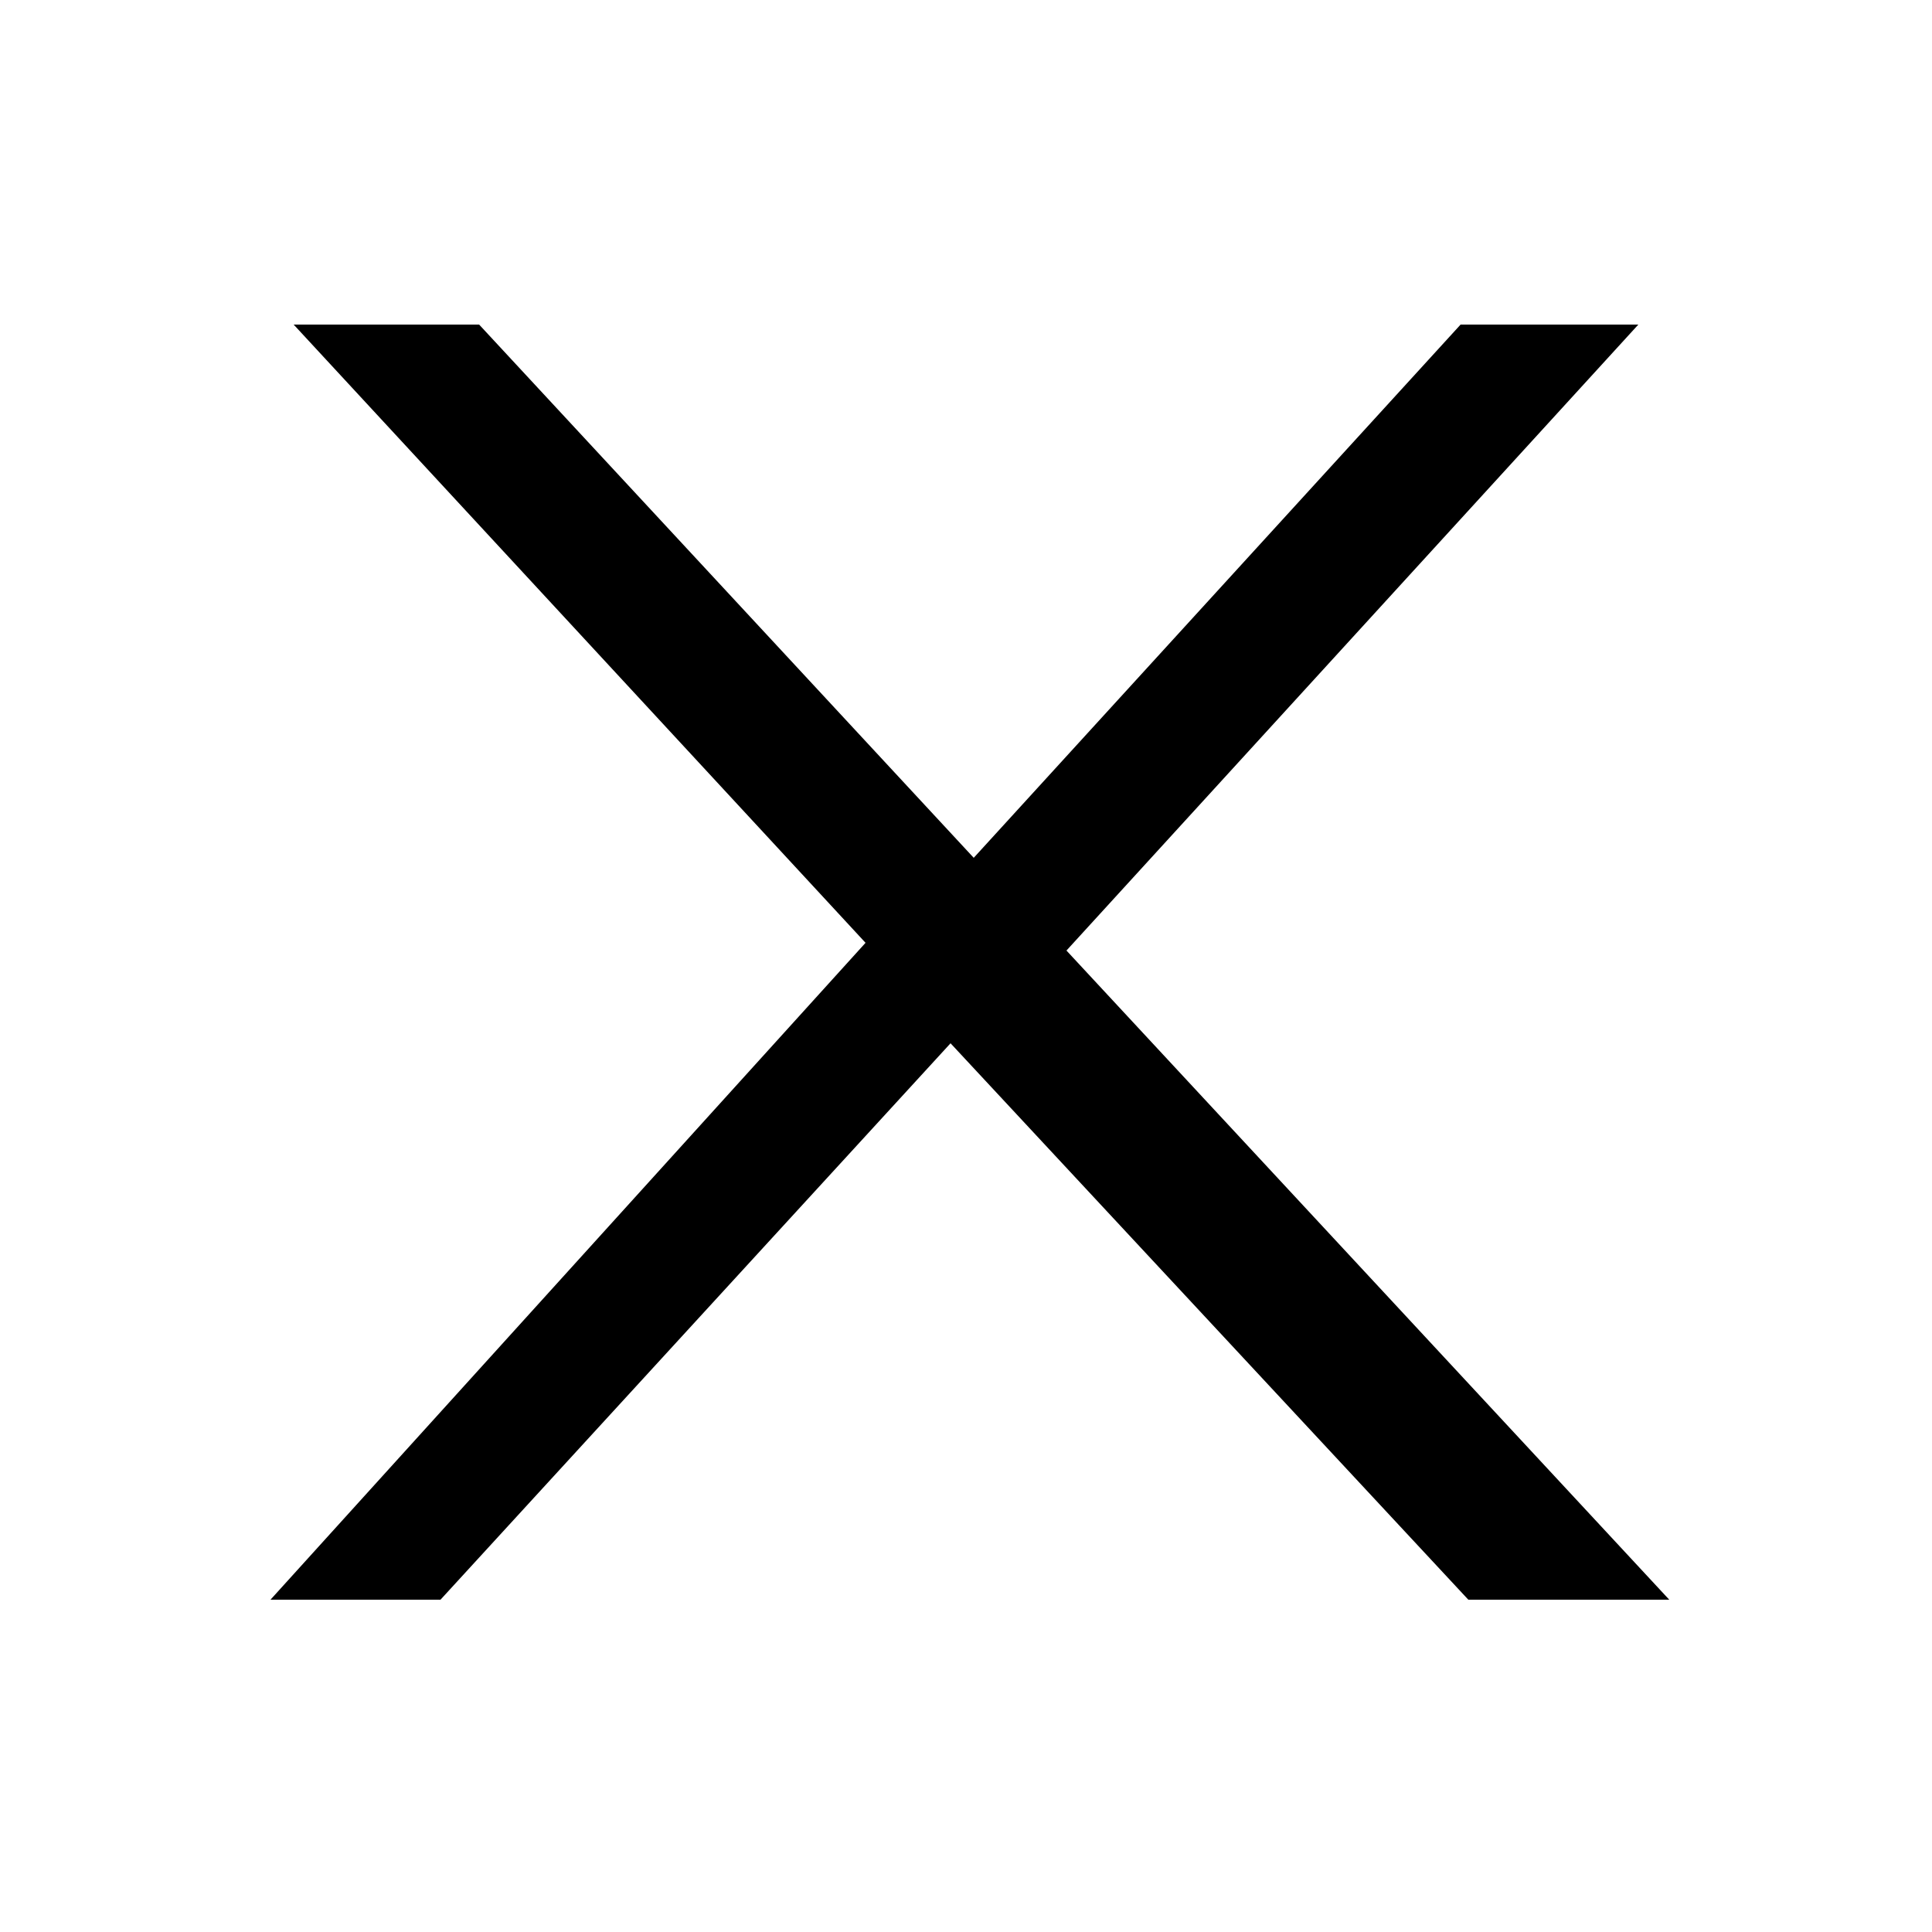 <?xml version="1.0" encoding="utf-8"?>
<!-- Generator: Adobe Illustrator 27.9.0, SVG Export Plug-In . SVG Version: 6.00 Build 0)  -->
<svg version="1.1" id="Capa_1" xmlns="http://www.w3.org/2000/svg" xmlns:xlink="http://www.w3.org/1999/xlink" x="0px" y="0px"
	 viewBox="0 0 25 25" style="enable-background:new 0 0 25 25;" xml:space="preserve">
<style type="text/css">
	.st0{fill:#000;}
</style>
<path class="st0" d="M19,20.7l-6.7-7.2l-6.6,7.2H3.5l7.7-8.5l-7.4-8h2.4l6.4,6.9l6.3-6.9h2.3l-7.4,8.1l7.8,8.4
	C21.5,20.7,19,20.7,19,20.7z"/>
</svg>
